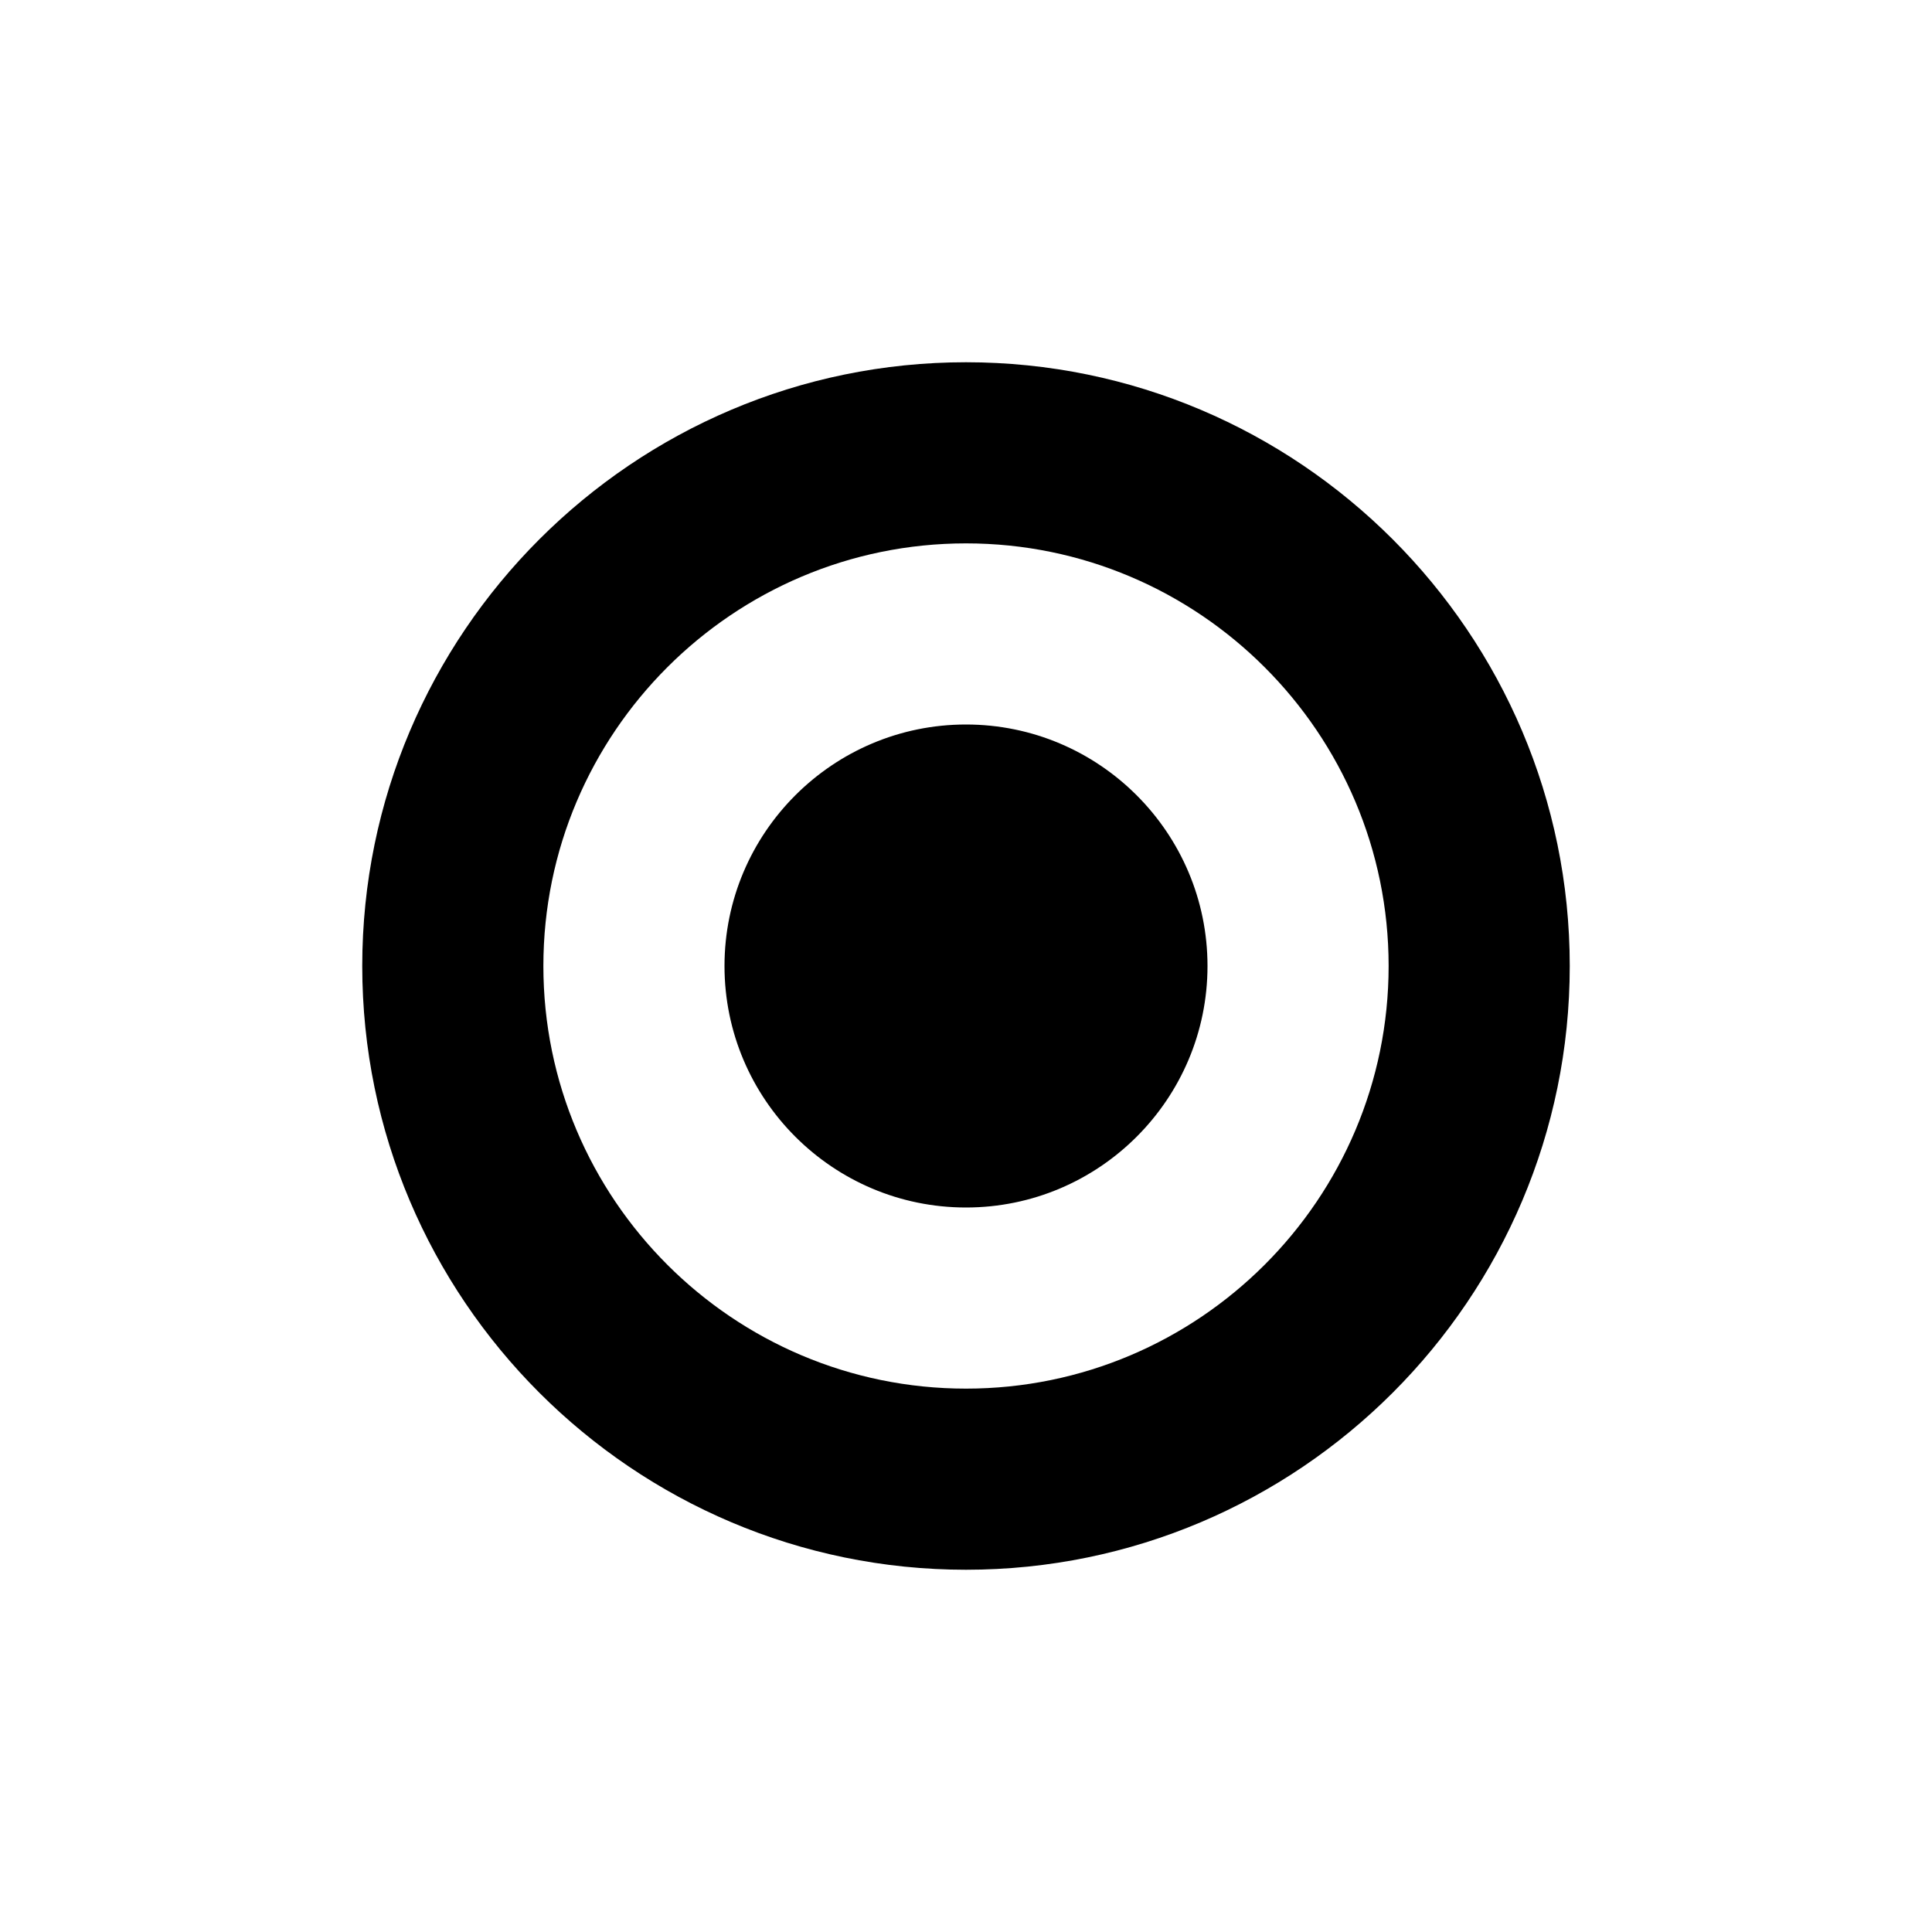 <?xml version="1.0" encoding="UTF-8" standalone="no"?>
<svg
   width="16"
   height="16"
   viewBox="0 0 16 16"
   version="1.1"
   id="svg1"
   sodipodi:docname="2-rdf-class-eq.svg"
   inkscape:version="1.3 (0e150ed6c4, 2023-07-21)"
   xmlns:inkscape="http://www.inkscape.org/namespaces/inkscape"
   xmlns:sodipodi="http://sodipodi.sourceforge.net/DTD/sodipodi-0.dtd"
   xmlns="http://www.w3.org/2000/svg"
   xmlns:svg="http://www.w3.org/2000/svg"
   xmlns:rdf="http://www.w3.org/1999/02/22-rdf-syntax-ns#"
   xmlns:cc="http://creativecommons.org/ns#"
   xmlns:dc="http://purl.org/dc/elements/1.1/">
  <sodipodi:namedview
     id="namedview1"
     pagecolor="#ffffff"
     bordercolor="#000000"
     borderopacity="0.25"
     inkscape:showpageshadow="2"
     inkscape:pageopacity="0.0"
     inkscape:pagecheckerboard="0"
     inkscape:deskcolor="#d1d1d1"
     inkscape:zoom="35.57631"
     inkscape:cx="8.587175"
     inkscape:cy="9.6693558"
     inkscape:window-width="1920"
     inkscape:window-height="1010"
     inkscape:window-x="-6"
     inkscape:window-y="-6"
     inkscape:window-maximized="1"
     inkscape:current-layer="svg1" />
  <!-- Generator: Sketch 40.3 (33839) - http://www.bohemiancoding.com/sketch -->
  <title
     id="title1">Slice</title>
  <desc
     id="desc1">Created with Sketch.</desc>
  <defs
     id="defs1" />
  <path
     id="path1"
     style="color:#000000;fill:#000000;stroke-width:0.833;-inkscape-stroke:none"
     d="M 8 3 C 5.244 3 3 5.244 3 8 C 3 10.757 5.244 13 8 13 C 10.757 13 13 10.757 13 8 C 13 5.244 10.757 3 8 3 z M 8 4.5 C 9.93 4.5 11.5 6.07 11.5 8 C 11.5 9.93 9.93 11.5 8 11.5 C 6.07 11.5 4.5 9.93 4.5 8 C 4.5 6.07 6.07 4.5 8 4.5 z M 8 6 C 6.897 6 6 6.897 6 8 C 6 9.103 6.897 10 8 10 C 9.103 10 10 9.103 10 8 C 10 6.897 9.103 6 8 6 z " />
</svg>
